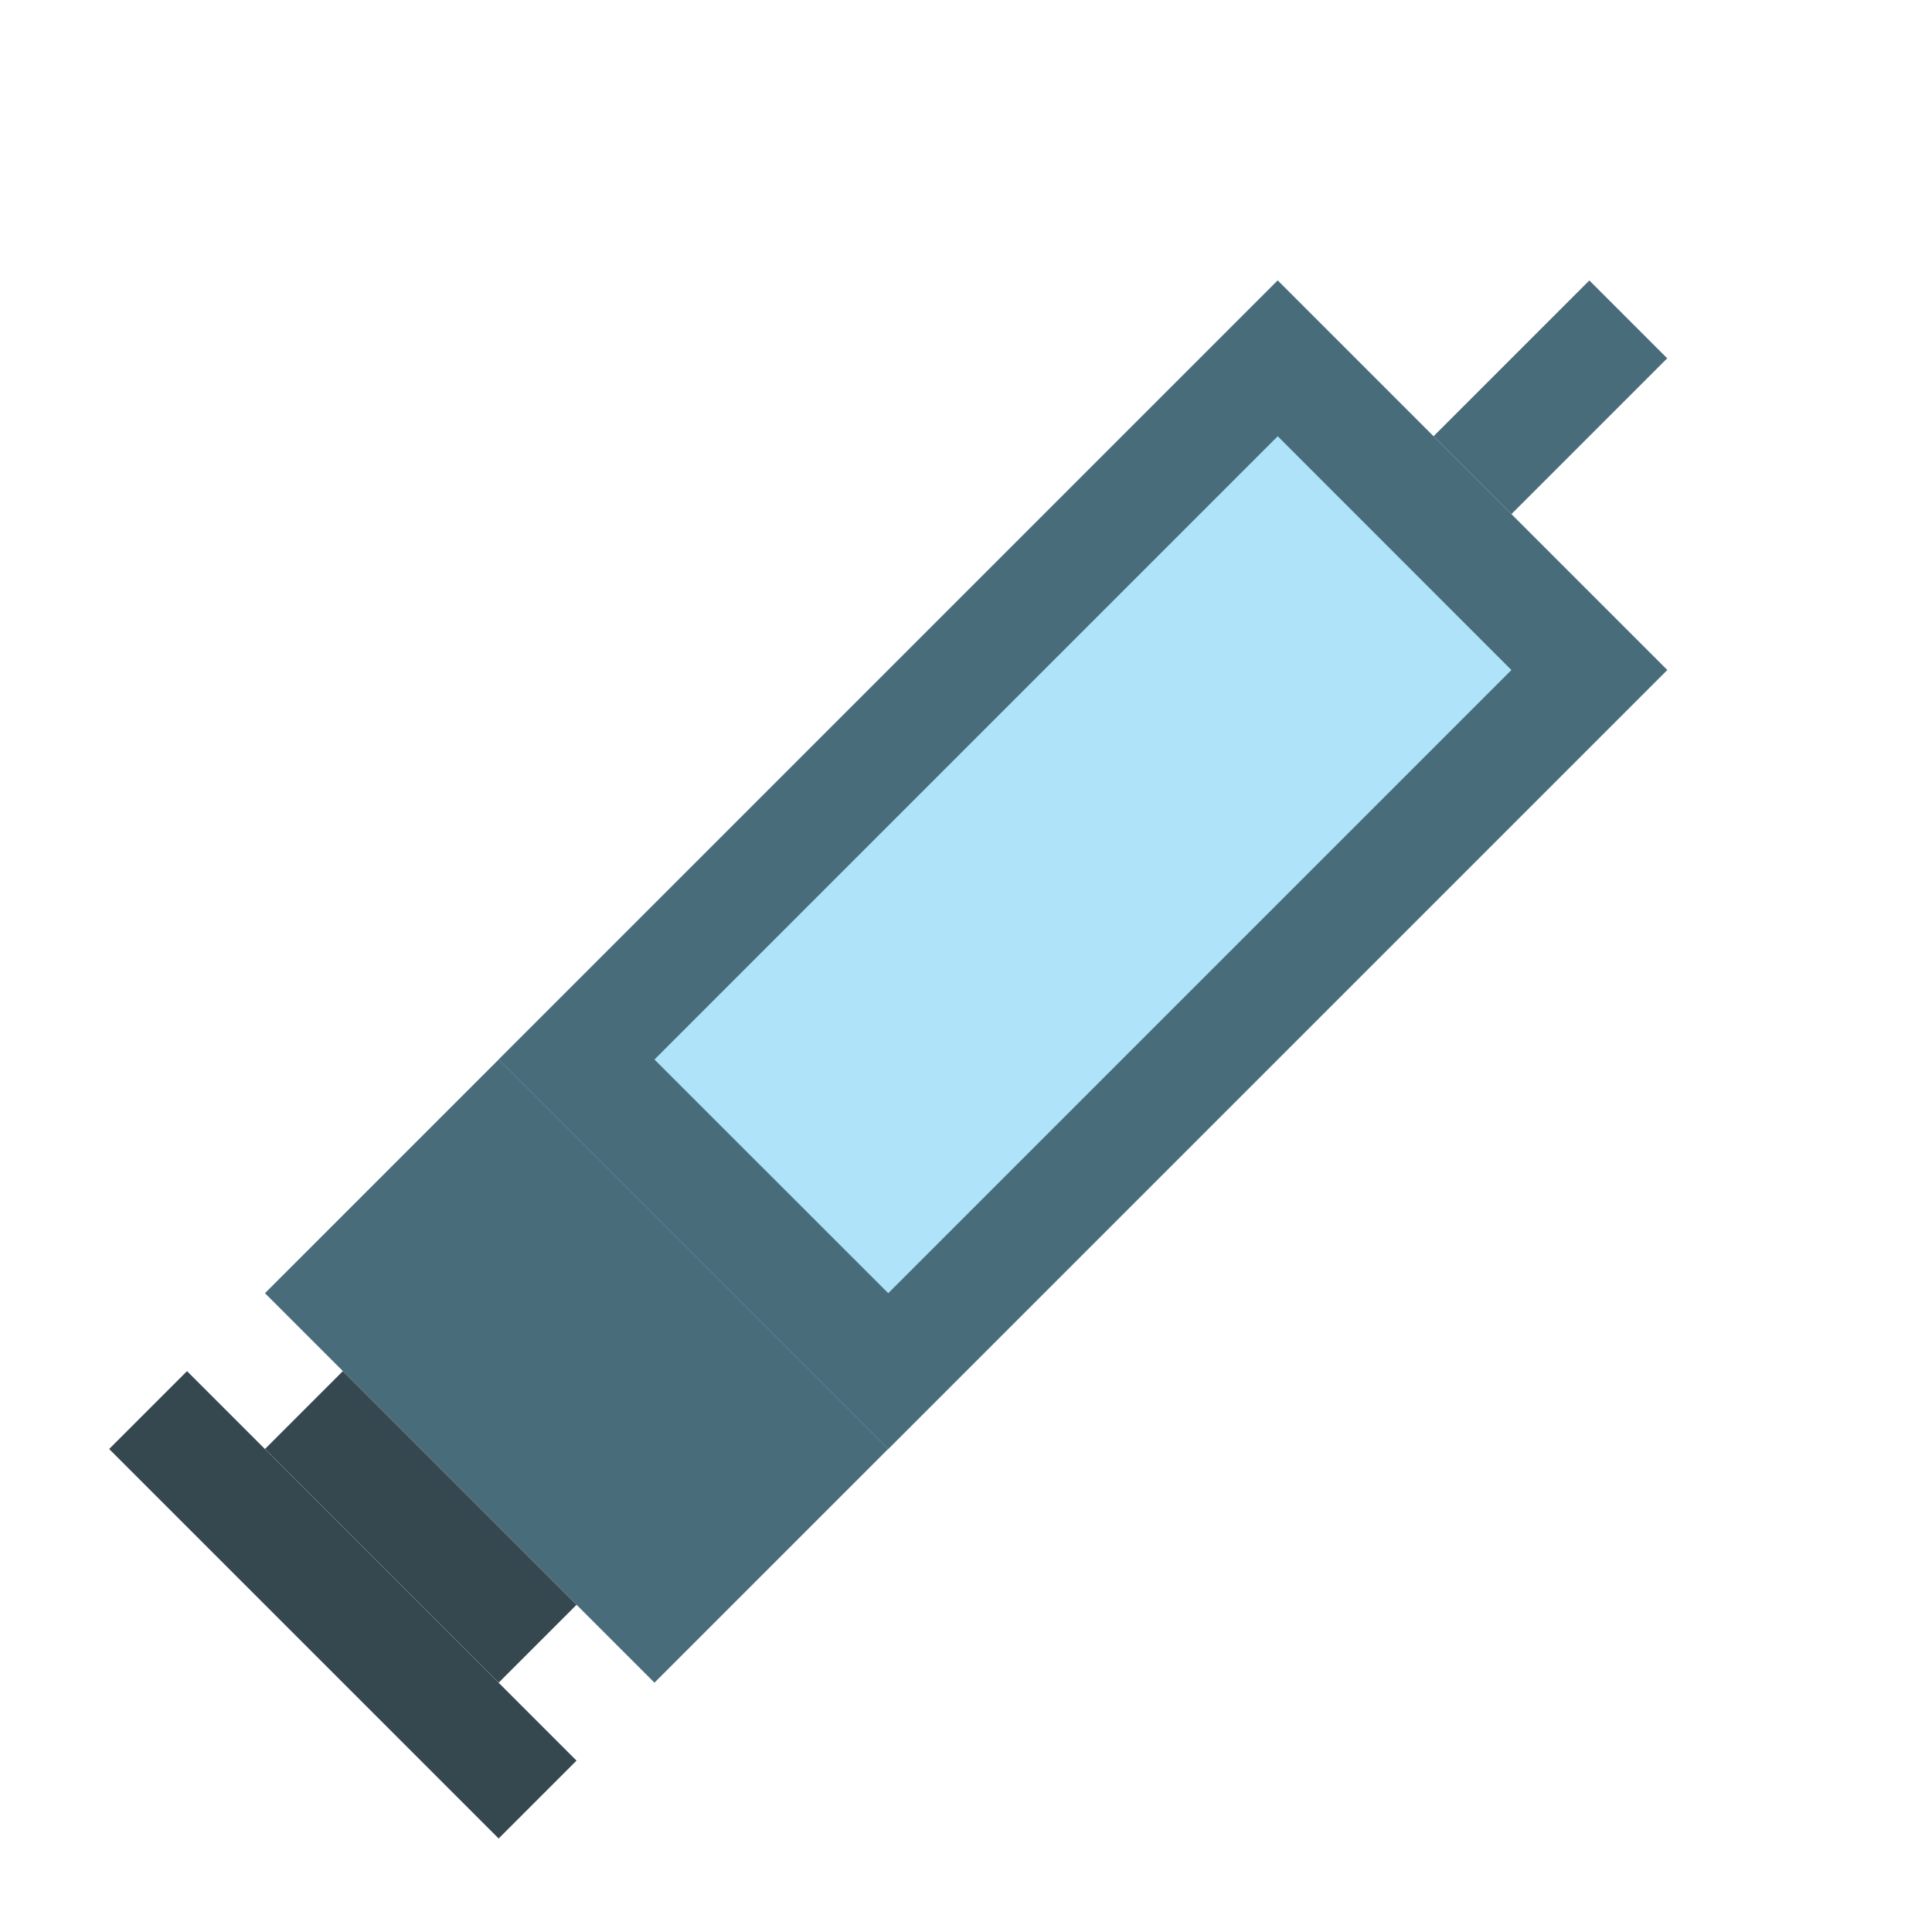 <svg width="20" height="20" viewBox="0 0 20 20" fill="none" xmlns="http://www.w3.org/2000/svg">
<rect x="2.743" y="13.387" width="14.826" height="5.702" transform="rotate(-45 2.743 13.387)" fill="#496C7B"/>
<path d="M5.163 10.968L13.227 2.904L17.259 6.936L9.195 15L5.163 10.968Z" fill="#AEE3FA"/>
<path fill-rule="evenodd" clip-rule="evenodd" d="M13.227 4.516L6.775 10.968L9.195 13.387L15.646 6.936L13.227 4.516ZM5.163 10.968L9.195 15L17.259 6.936L13.227 2.904L5.163 10.968Z" fill="#496C7B"/>
<rect x="2.743" y="15" width="1.14" height="3.421" transform="rotate(-45 2.743 15)" fill="#35474F"/>
<rect x="1.13" y="15" width="1.14" height="5.702" transform="rotate(-45 1.13 15)" fill="#35474F"/>
<rect x="14.84" y="4.516" width="2.281" height="1.14" transform="rotate(-45 14.84 4.516)" fill="#496C7B"/>
</svg>

